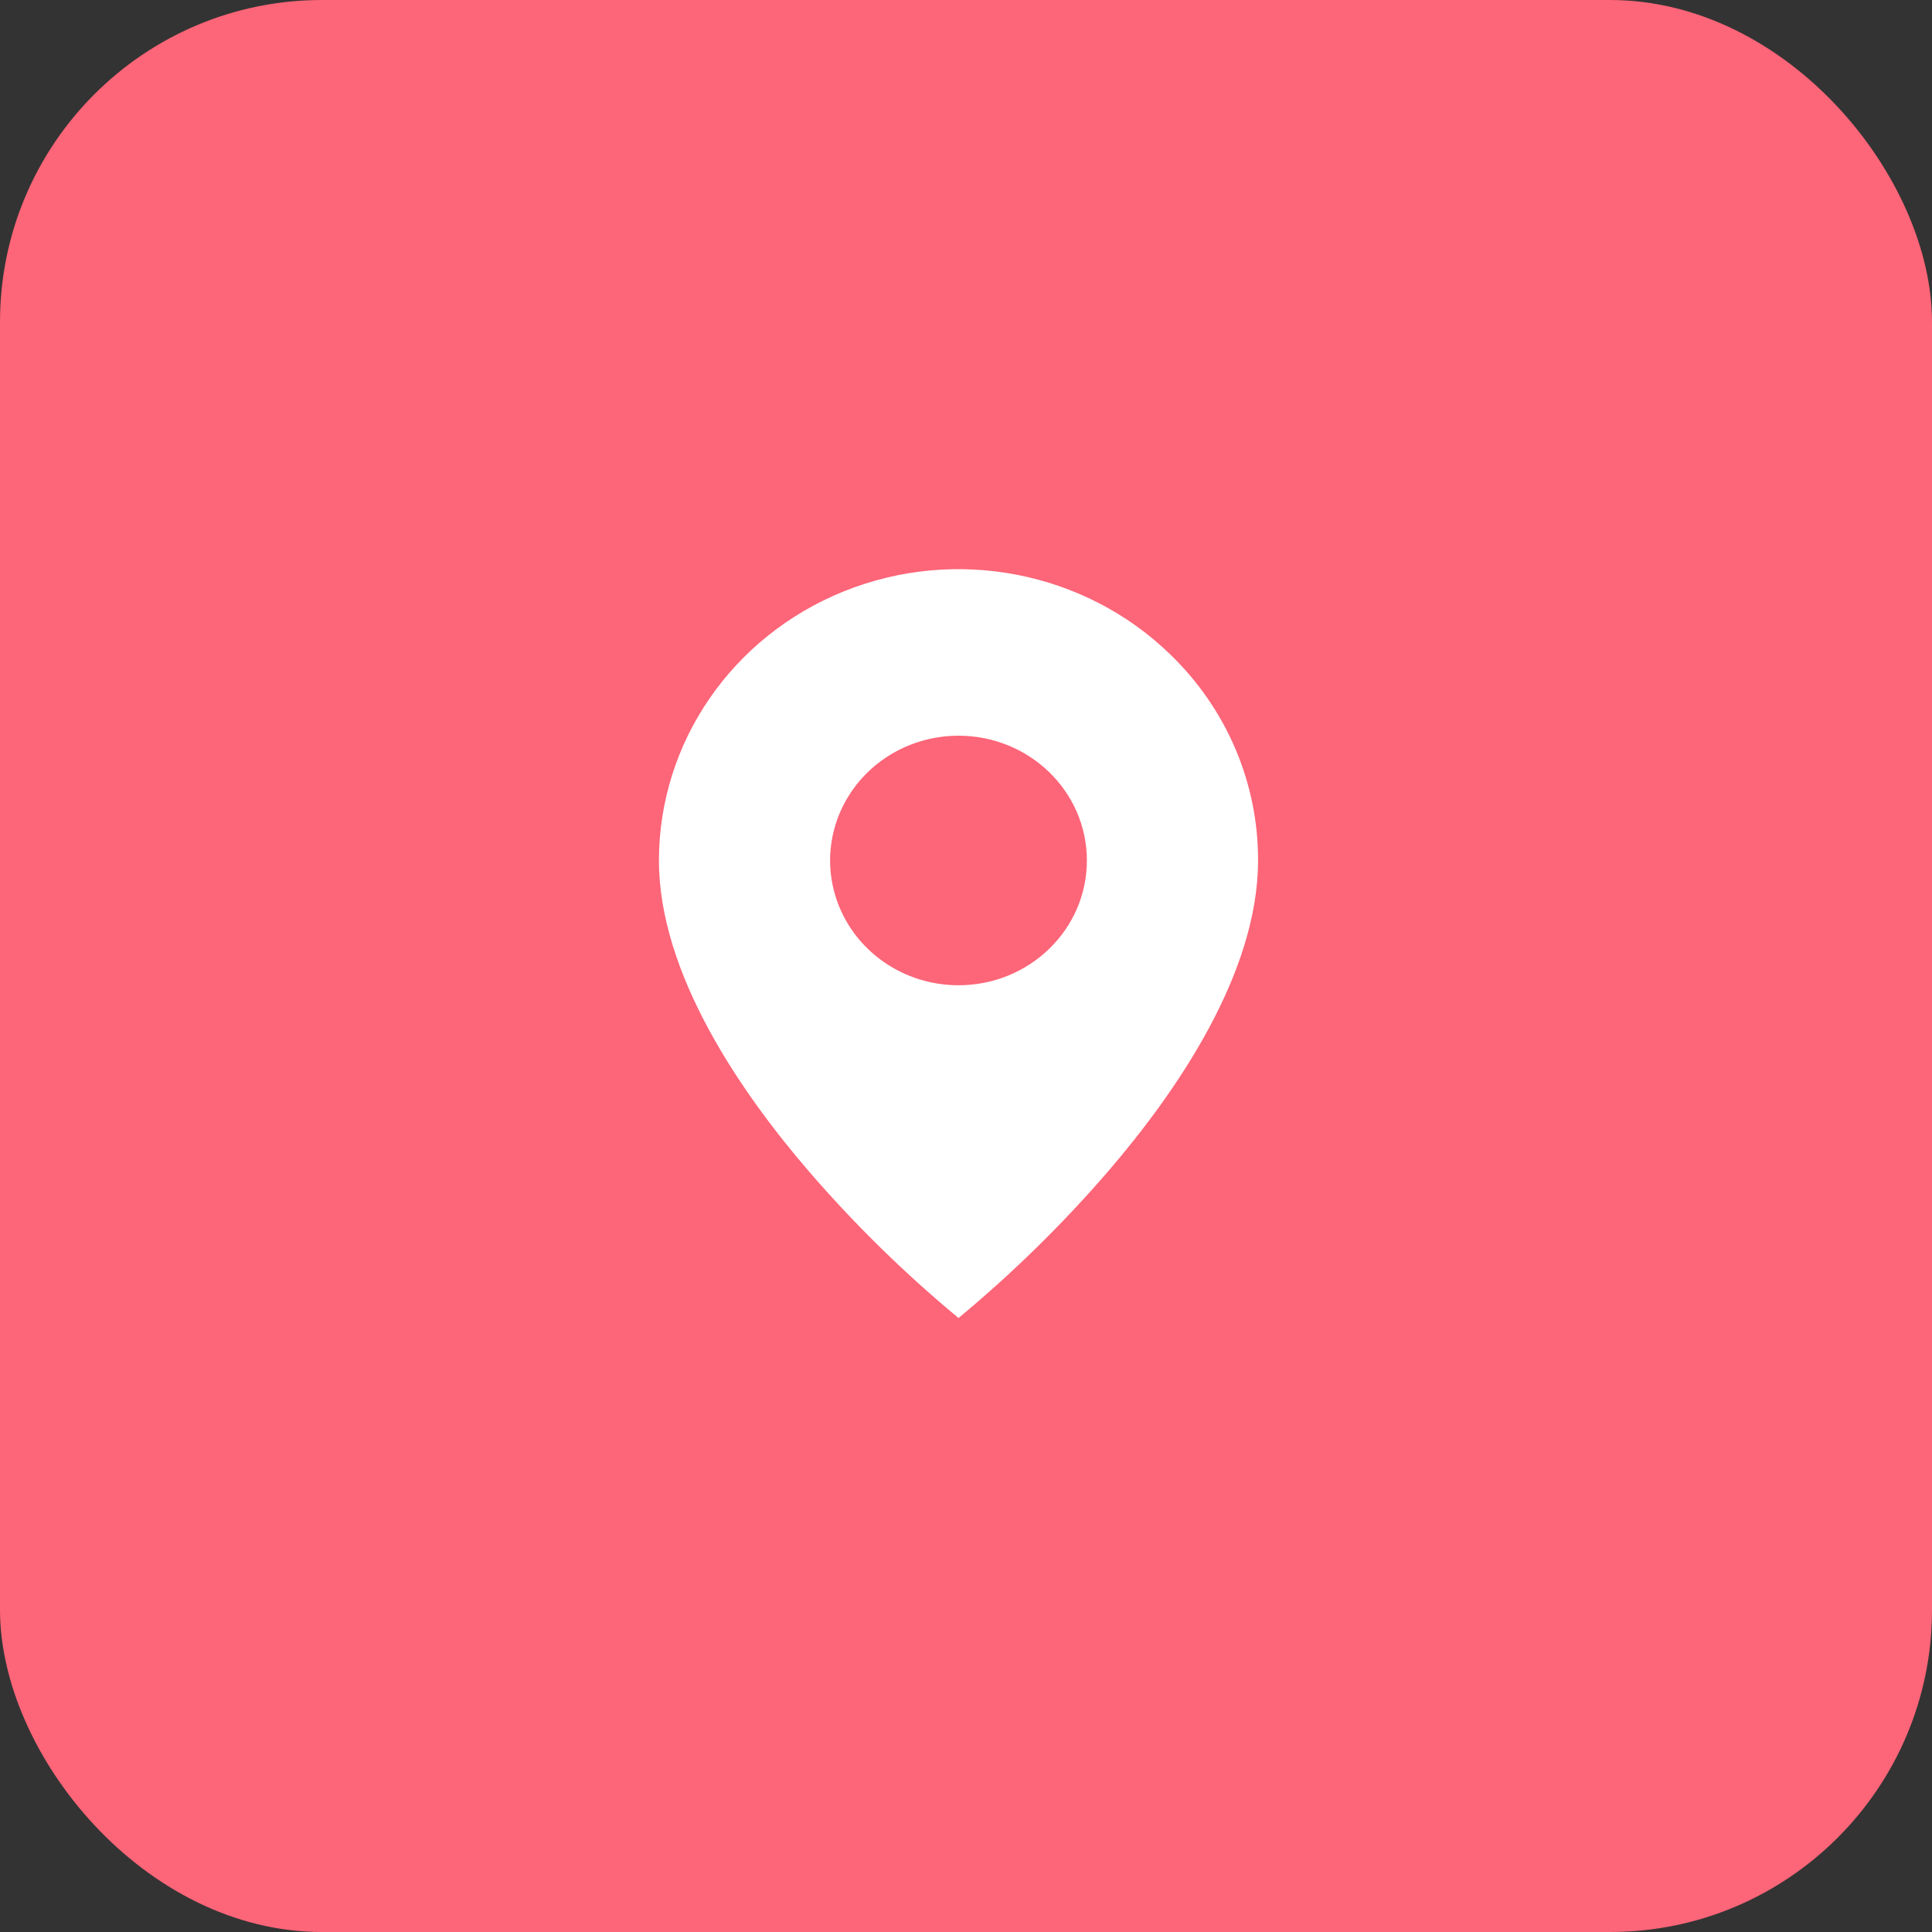 <svg width="30" height="30" viewBox="0 0 30 30" fill="none" xmlns="http://www.w3.org/2000/svg">
<rect x="0" y="0" width="30" height="30" fill="#333333" stroke="none"/>
<rect width="30" height="30" rx="5" fill="#FD6578"/>
<path d="M14.884 20.466C14.044 19.77 13.266 19.007 12.558 18.186C11.495 16.951 10.232 15.113 10.232 13.362C10.232 11.532 11.365 9.883 13.104 9.182C14.842 8.482 16.844 8.87 18.174 10.164C19.049 11.01 19.539 12.162 19.535 13.362C19.535 15.113 18.272 16.951 17.209 18.186C16.501 19.007 15.723 19.77 14.884 20.466ZM14.884 11.424C14.171 11.424 13.513 11.793 13.157 12.393C12.801 12.992 12.801 13.731 13.157 14.33C13.513 14.93 14.171 15.299 14.884 15.299C15.985 15.299 16.877 14.432 16.877 13.362C16.877 12.291 15.985 11.424 14.884 11.424Z" fill="white"/>
</svg>
